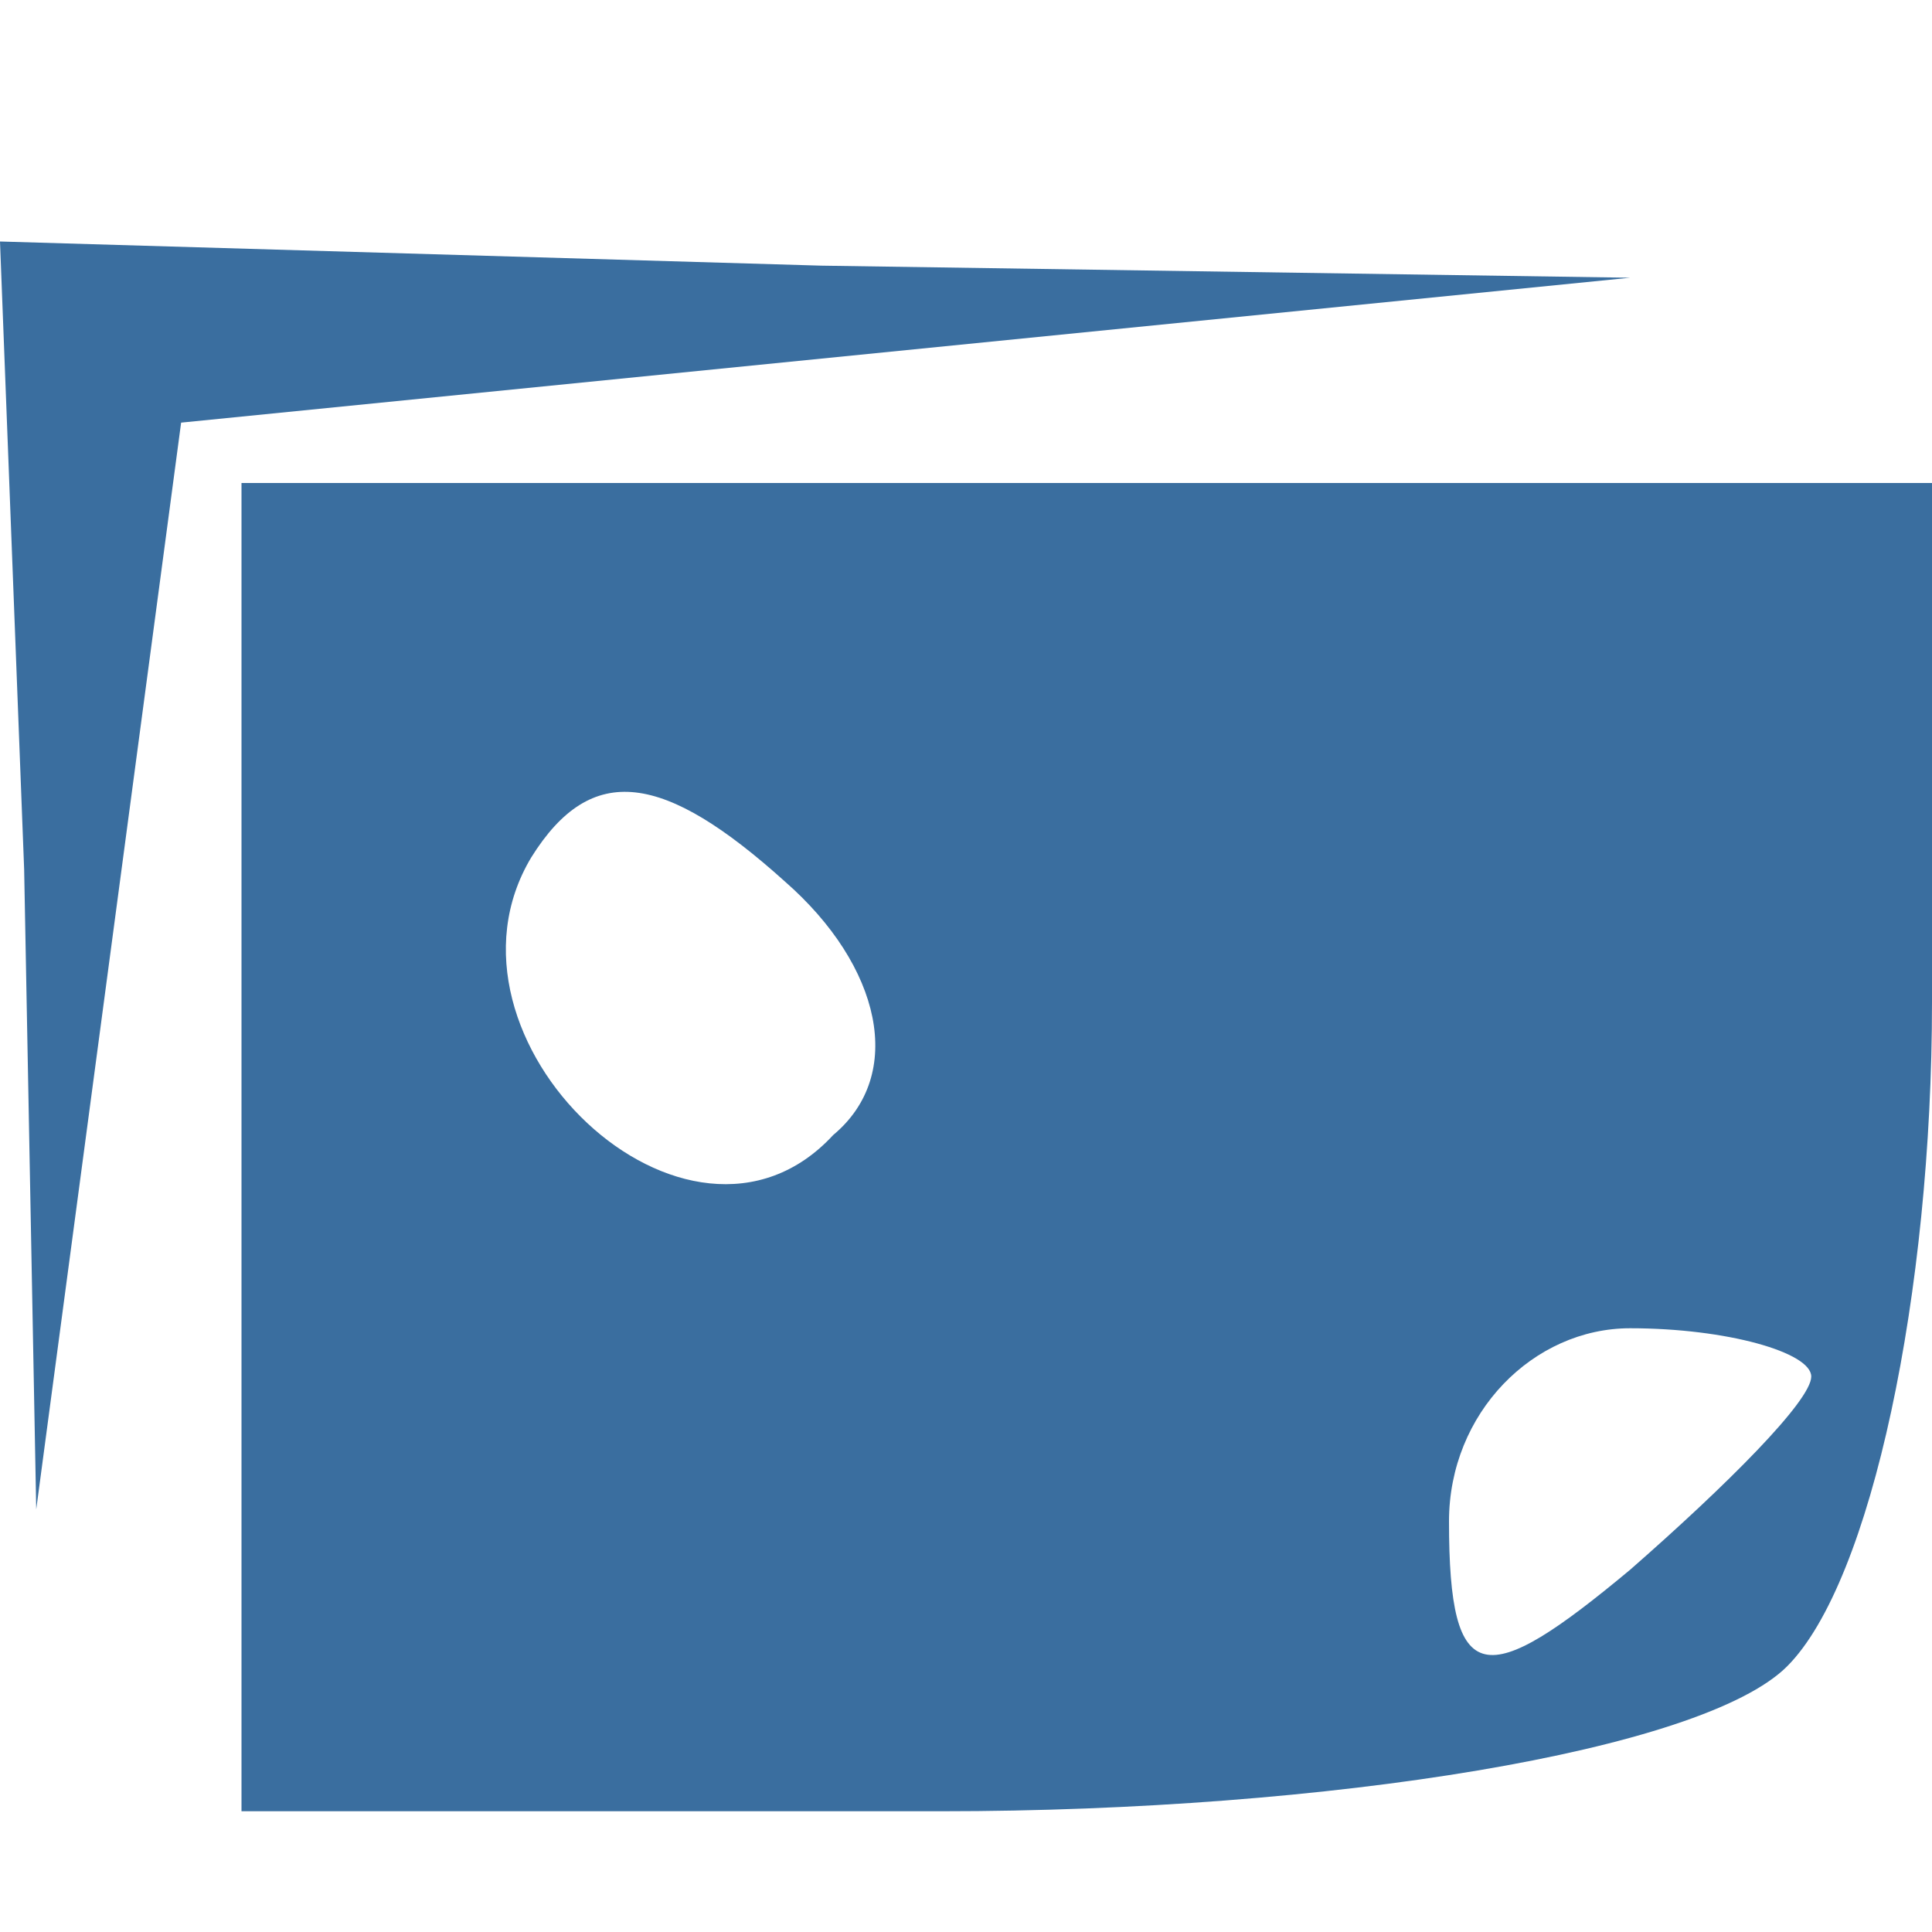 <?xml version="1.0" standalone="no"?>
<!DOCTYPE svg PUBLIC "-//W3C//DTD SVG 20010904//EN"
 "http://www.w3.org/TR/2001/REC-SVG-20010904/DTD/svg10.dtd">
<svg version="1.0" xmlns="http://www.w3.org/2000/svg"
 width="16pt" height="16pt" viewBox="0 0 16 16"
 preserveAspectRatio="xMidYMid meet">

<g transform="translate(0,16) scale(0.1,-0.1)"
fill="#3a6e9f" stroke="none">
<path d="M2 88 l1 -53 6 45 6 45 60 6 60 6 -67 1 -68 2 2 -52z"/>
<path d="M20 65 l0 -55 58 0 c32 0 63 5 70 12 7 7 12 31 12 55 l0 43 -70 0
-70 0 0 -55z m49 1 c-12 -13 -34 8 -25 23 5 8 11 7 21 -2 8 -7 10 -16 4 -21z
m81 -20 c0 -2 -7 -9 -15 -16 -12 -10 -15 -10 -15 4 0 9 7 16 15 16 8 0 15 -2
15 -4z"/>
</g>
</svg>
